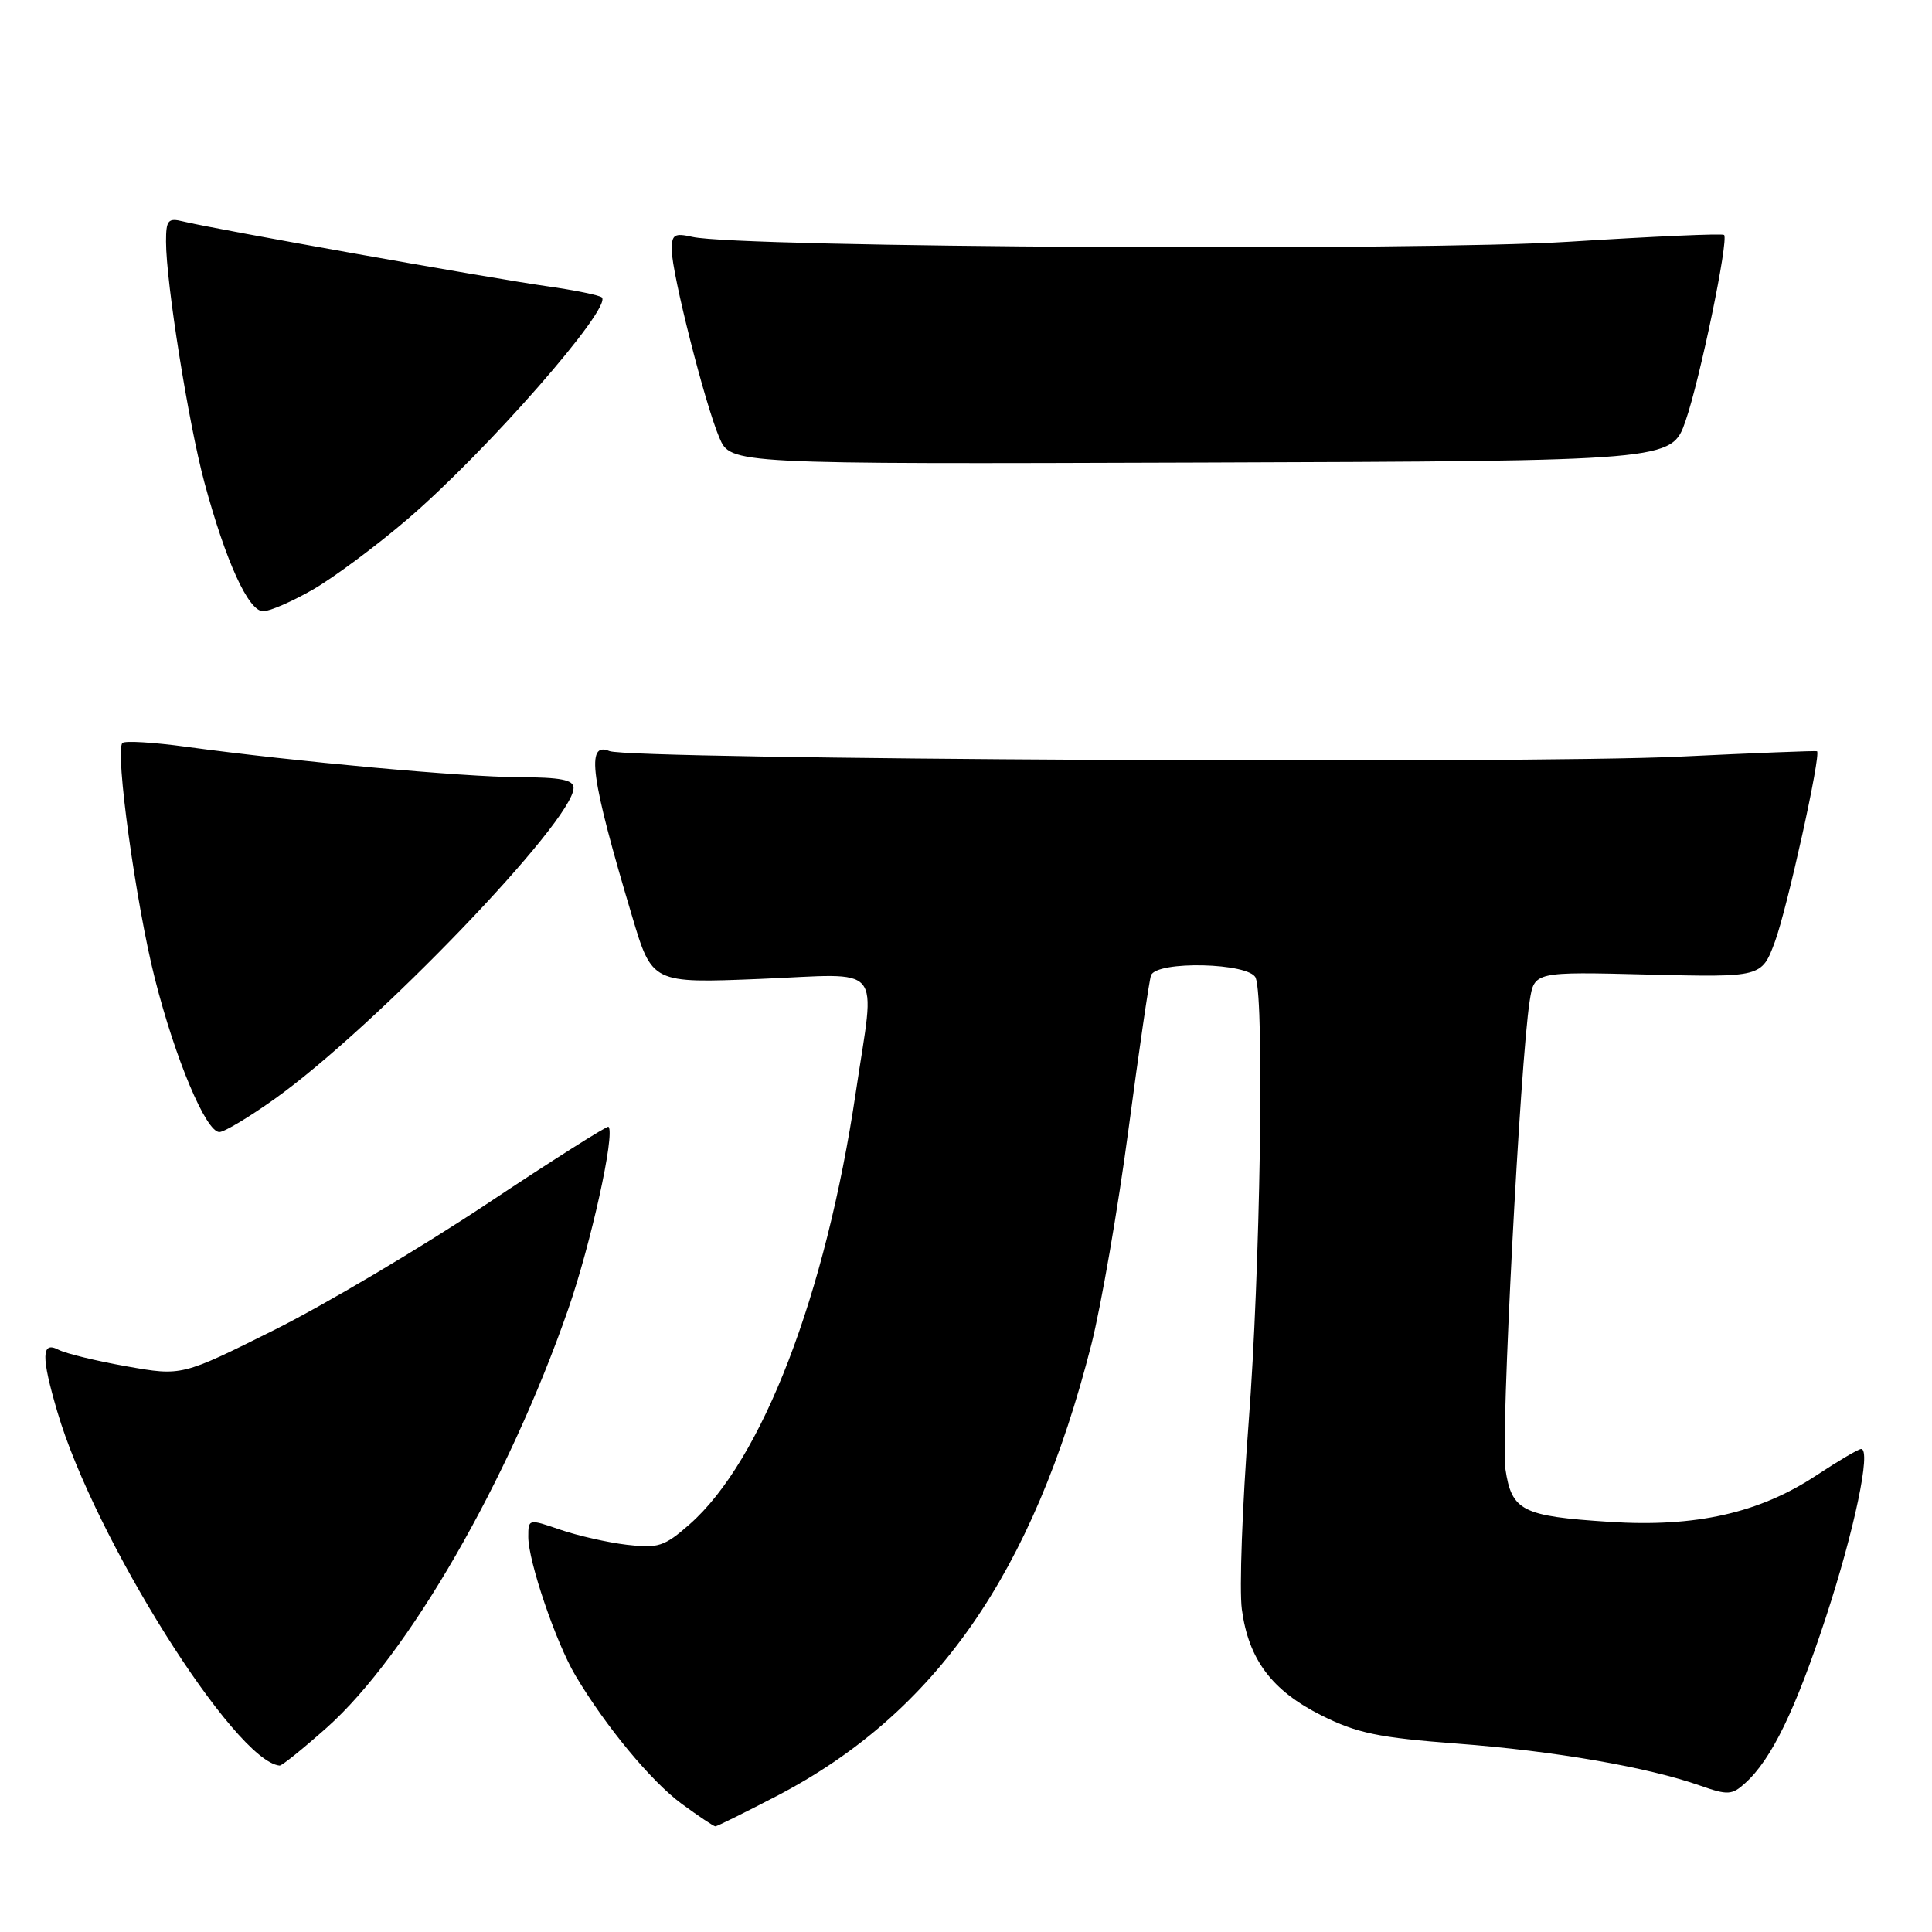 <?xml version="1.0" encoding="UTF-8" standalone="no"?>
<!DOCTYPE svg PUBLIC "-//W3C//DTD SVG 1.1//EN" "http://www.w3.org/Graphics/SVG/1.1/DTD/svg11.dtd" >
<svg xmlns="http://www.w3.org/2000/svg" xmlns:xlink="http://www.w3.org/1999/xlink" version="1.1" viewBox="0 0 256 256">
 <g >
 <path fill="currentColor"
d=" M 102.92 237.98 C 123.95 227.04 136.90 208.45 144.61 178.16 C 145.91 173.02 148.13 160.20 149.53 149.66 C 150.93 139.12 152.27 129.94 152.51 129.25 C 153.19 127.26 165.62 127.56 166.39 129.58 C 167.55 132.60 166.98 168.61 165.45 188.50 C 164.61 199.50 164.20 210.63 164.55 213.24 C 165.44 219.90 168.53 224.01 175.10 227.30 C 179.82 229.66 182.66 230.25 193.10 231.04 C 205.95 232.01 218.36 234.16 225.30 236.61 C 228.94 237.89 229.50 237.86 231.26 236.26 C 234.73 233.13 237.90 226.60 241.94 214.30 C 245.72 202.78 247.98 192.00 246.61 192.00 C 246.26 192.00 243.61 193.56 240.73 195.46 C 233.15 200.49 224.66 202.40 213.23 201.65 C 201.67 200.90 200.30 200.21 199.47 194.64 C 198.84 190.47 201.43 140.65 202.69 132.63 C 203.30 128.75 203.30 128.75 218.36 129.13 C 233.43 129.50 233.43 129.50 235.18 124.80 C 236.80 120.45 241.35 99.87 240.76 99.54 C 240.62 99.46 232.40 99.78 222.50 100.26 C 201.86 101.25 83.39 100.64 80.75 99.52 C 77.60 98.20 78.26 103.03 83.75 121.39 C 86.40 130.29 86.40 130.29 100.70 129.71 C 117.40 129.03 115.98 127.35 113.40 144.72 C 109.41 171.61 100.97 193.55 91.36 201.99 C 88.03 204.92 87.20 205.18 83.06 204.69 C 80.53 204.39 76.56 203.49 74.23 202.69 C 70.02 201.24 70.00 201.25 70.00 203.65 C 70.00 206.88 73.66 217.65 76.24 222.00 C 80.23 228.72 86.28 236.04 90.32 239.01 C 92.56 240.65 94.57 242.00 94.79 242.00 C 95.01 242.00 98.67 240.19 102.92 237.98 Z  M 43.30 228.92 C 54.04 219.35 67.37 196.25 75.29 173.48 C 78.30 164.82 81.53 150.20 80.63 149.30 C 80.47 149.13 73.17 153.76 64.42 159.58 C 55.66 165.40 43.01 172.90 36.30 176.25 C 24.09 182.34 24.09 182.34 16.80 181.05 C 12.78 180.34 8.71 179.35 7.75 178.85 C 5.48 177.66 5.44 179.74 7.60 187.07 C 12.51 203.80 31.10 233.38 37.05 233.95 C 37.35 233.98 40.16 231.71 43.30 228.92 Z  M 36.41 145.60 C 49.71 136.11 76.00 108.75 76.00 104.40 C 76.00 103.33 74.29 103.00 68.75 102.98 C 61.43 102.96 39.10 100.92 24.65 98.95 C 20.33 98.36 16.53 98.13 16.22 98.45 C 15.21 99.46 18.01 119.77 20.51 129.63 C 23.22 140.32 27.29 150.00 29.07 150.00 C 29.72 150.00 33.02 148.02 36.41 145.60 Z  M 41.50 78.10 C 44.25 76.51 49.88 72.32 54.00 68.79 C 64.42 59.87 81.13 40.80 79.75 39.41 C 79.45 39.12 76.13 38.44 72.36 37.91 C 65.07 36.88 28.04 30.29 24.25 29.34 C 22.27 28.85 22.00 29.16 22.00 32.01 C 22.00 37.43 24.97 56.06 27.08 63.91 C 29.91 74.39 32.92 81.00 34.87 80.99 C 35.77 80.99 38.75 79.68 41.50 78.10 Z  M 223.34 55.79 C 225.25 50.31 229.08 31.79 228.45 31.13 C 228.25 30.92 219.03 31.33 207.96 32.03 C 187.82 33.30 98.01 32.81 91.75 31.39 C 89.35 30.85 89.00 31.07 89.01 33.13 C 89.03 36.26 93.41 53.55 95.32 58.00 C 96.82 61.50 96.82 61.50 159.16 61.29 C 221.50 61.08 221.50 61.08 223.34 55.79 Z "/>
</g>
</svg>